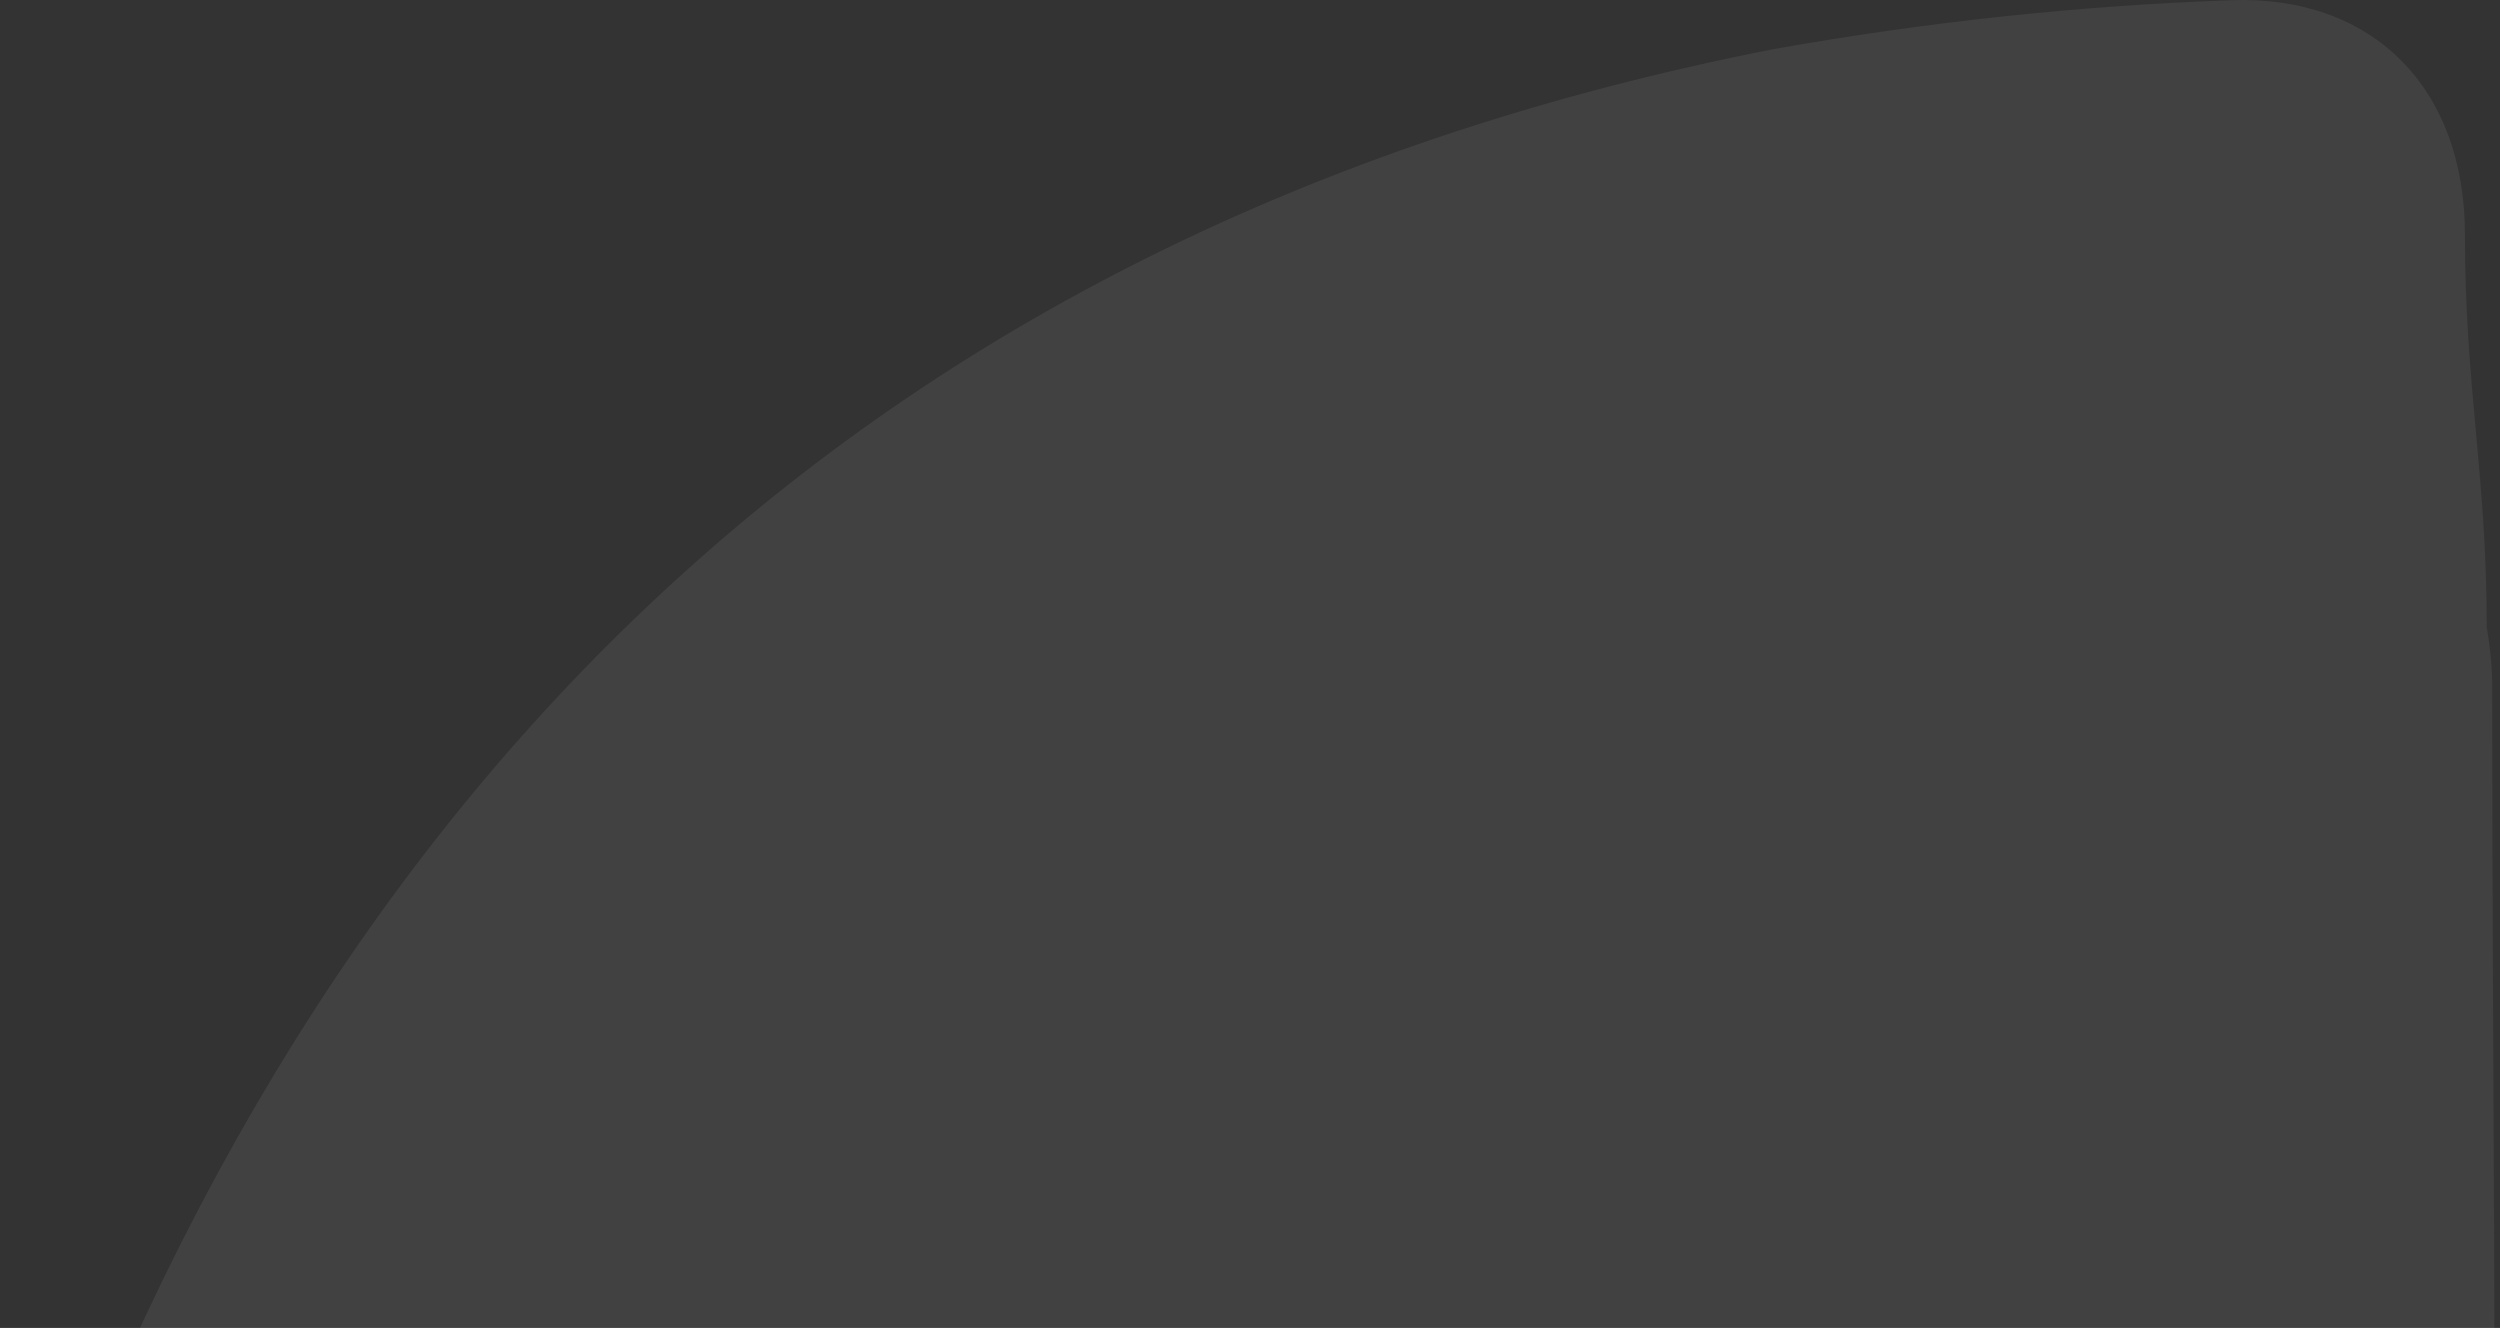 <svg width="433" height="230" viewBox="0 0 433 230" fill="none" xmlns="http://www.w3.org/2000/svg">
<rect x="0" y="0" width="433" height="230" fill="#333333" stroke="none"/>
<path d="M431.647 119.943C431.647 186.031 432.592 253.063 431.647 319.151C430.703 350.307 418.43 377.686 387.274 389.015C372.168 394.68 352.342 394.68 336.292 391.848C287.198 384.295 239.049 373.91 189.955 364.468C138.973 355.027 87.991 346.53 37.008 337.089C6.797 331.425 -6.421 309.71 3.965 280.442C54.947 133.161 153.134 38.75 307.024 8.538C333.46 3.817 359.895 0.985 386.33 0.041C410.877 -0.903 426.927 15.147 426.927 40.638C426.927 67.073 430.704 82.179 430.704 108.614C431.648 114.279 431.647 117.111 431.647 119.943Z" fill="white" fill-opacity="0.07"/>
</svg>
